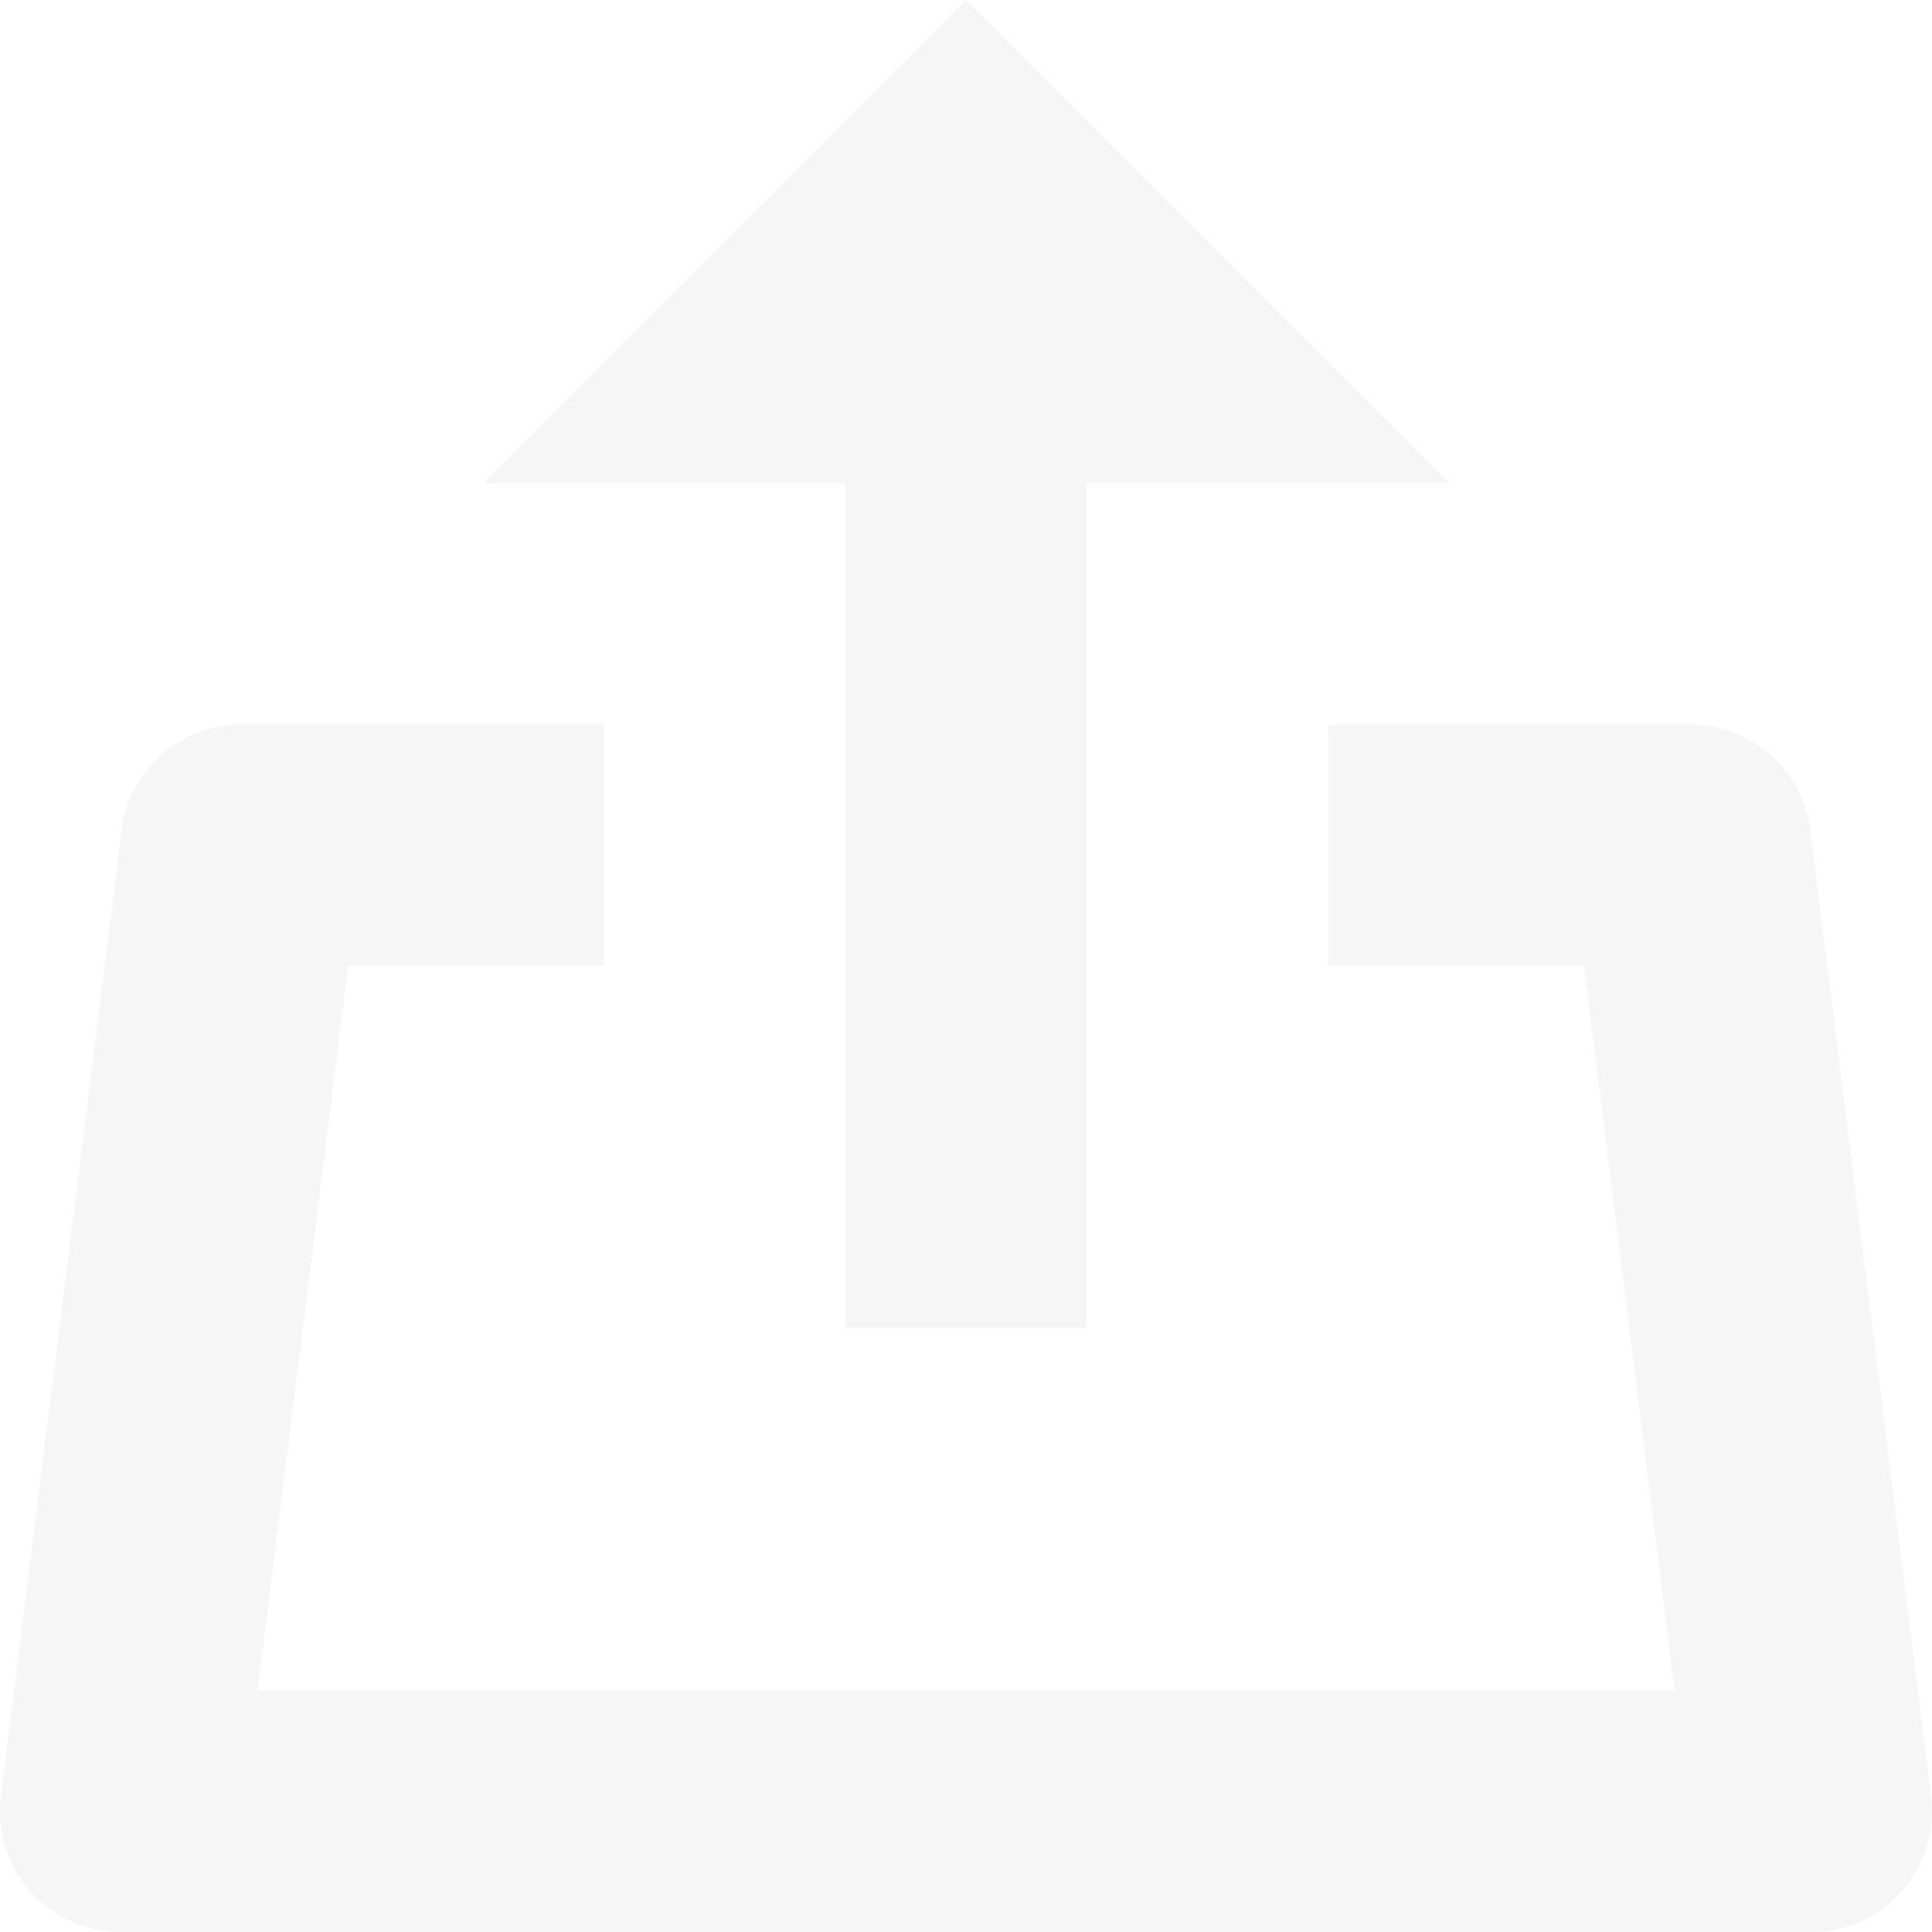 <?xml version="1.0" encoding="UTF-8"?>
<svg width="20px" height="20px" viewBox="0 0 20 20" version="1.1" xmlns="http://www.w3.org/2000/svg" xmlns:xlink="http://www.w3.org/1999/xlink">
    <title>Upload_Active</title>
    <defs>
        <filter color-interpolation-filters="auto" id="filter-1">
            <feColorMatrix in="SourceGraphic" type="matrix" values="0 0 0 0 1 0 0 0 0 1 0 0 0 0 1 0 0 0 1 0"></feColorMatrix>
        </filter>
    </defs>
    <g id="Page-1" stroke="none" stroke-width="1" fill="none" fill-rule="evenodd">
        <g id="All-Publisher" transform="translate(-28, -241)">
            <g id="Upload_Active" transform="translate(28, 241)" filter="url(#filter-1)">
                <g>
                    <polygon id="view_Shape-2" fill="#F6F6F6" fill-rule="nonzero" points="11.25 5 11.25 13.75 8.75 13.75 8.75 5 5.001 5 10 0 15 5"></polygon>
                    <path d="M18.75,20 L1.251,20 C0.892,20 0.551,19.846 0.313,19.578 C0.076,19.309 -0.034,18.951 0.009,18.595 L1.259,8.595 C1.338,7.969 1.871,7.5 2.501,7.5 L6.251,7.5 L6.251,10 L3.604,10 L2.667,17.5 L17.334,17.5 L16.397,10 L13.75,10 L13.75,7.5 L17.5,7.5 C18.13,7.5 18.663,7.969 18.74,8.595 L19.99,18.595 C20.035,18.951 19.924,19.309 19.686,19.578 C19.45,19.846 19.109,20 18.75,20 Z" id="view_Shape-1" fill="#F6F6F6" fill-rule="nonzero"></path>
                </g>
            </g>
        </g>
    </g>
</svg>